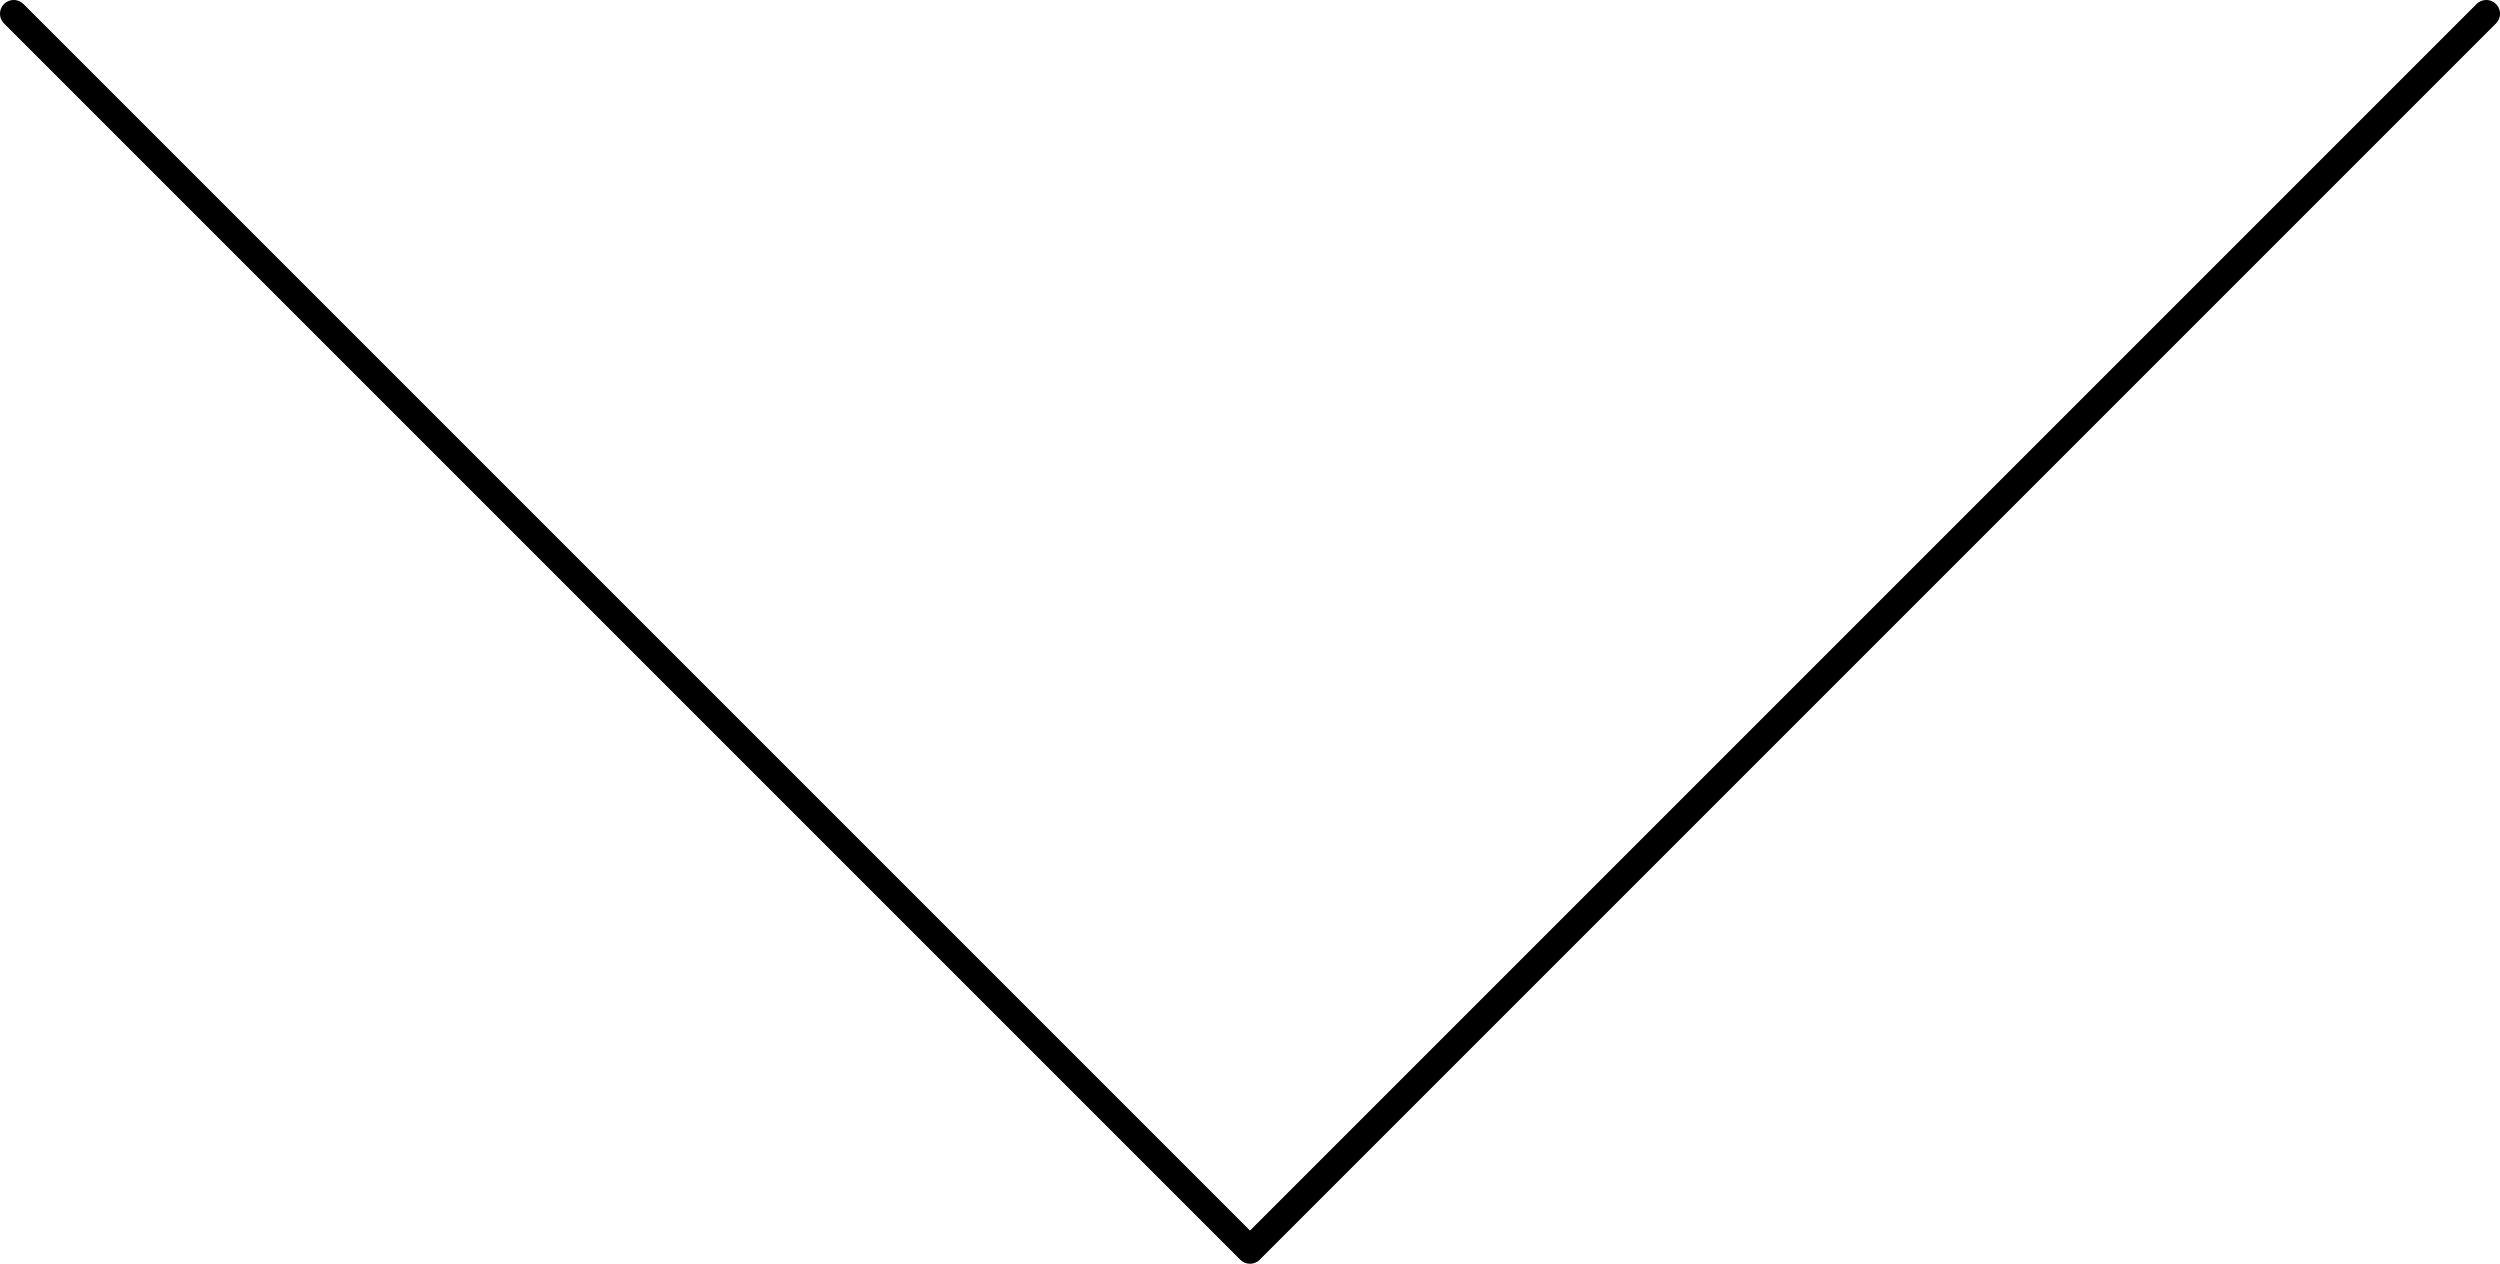 <?xml version="1.0" encoding="utf-8"?>
<!-- Generator: Adobe Illustrator 13.0.0, SVG Export Plug-In . SVG Version: 6.00 Build 14948)  -->
<!DOCTYPE svg PUBLIC "-//W3C//DTD SVG 1.1//EN" "http://www.w3.org/Graphics/SVG/1.1/DTD/svg11.dtd">
<svg version="1.1" id="レイヤー_1" xmlns="http://www.w3.org/2000/svg" xmlns:xlink="http://www.w3.org/1999/xlink" x="0px"
	 y="0px" width="91px" height="46px" viewBox="0 0 91 46" style="enable-background:new 0 0 91 46;" xml:space="preserve">
<polyline style="fill-rule:evenodd;clip-rule:evenodd;fill:none;stroke:#000000;stroke-linecap:round;stroke-linejoin:round;" points="0.5,0.5 45.5,45.5 90.5,0.5 "/>
</svg>
